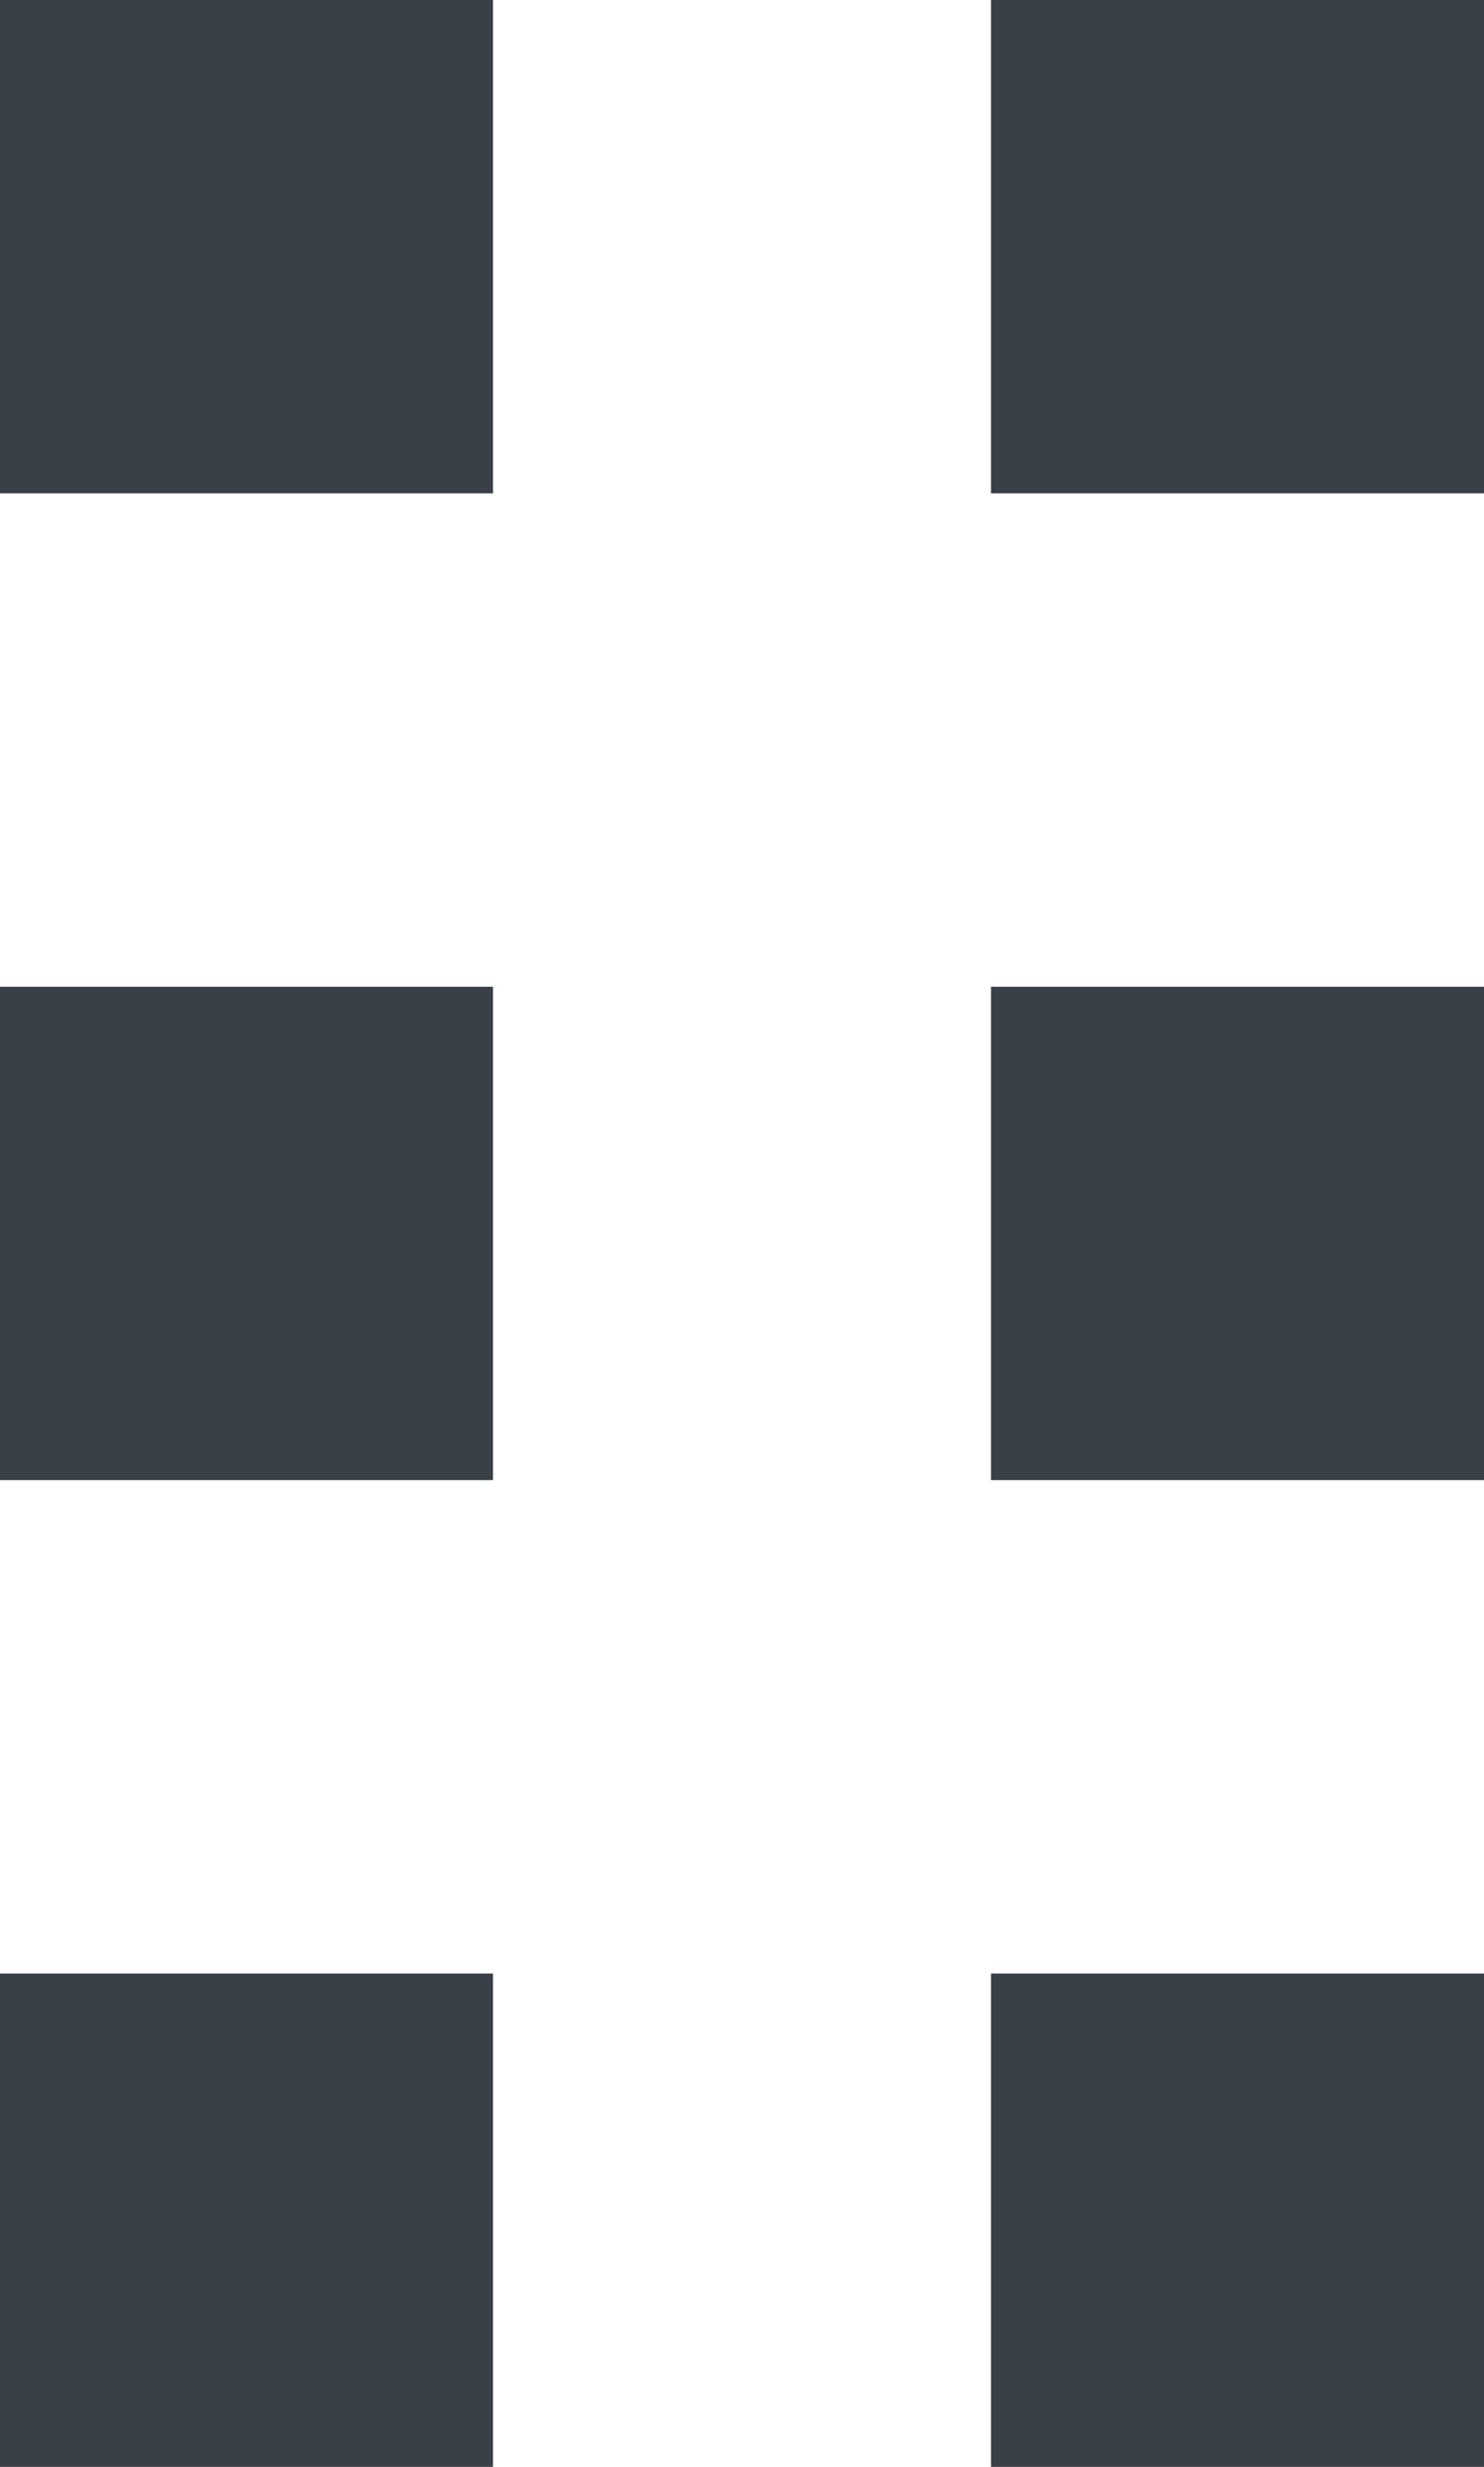 <svg id="Layer_1" data-name="Layer 1" xmlns="http://www.w3.org/2000/svg" viewBox="0 0 6.02 10">
  <defs>
    <style>
      .cls-1 {
        fill: #3a4047;
      }
    </style>
  </defs>
  <rect class="cls-1" width="2" height="2"/>
  <rect class="cls-1" y="4" width="2" height="2"/>
  <rect class="cls-1" y="8" width="2" height="2"/>
  <rect class="cls-1" x="4.02" width="2" height="2"/>
  <rect class="cls-1" x="4.02" y="4" width="2" height="2"/>
  <rect class="cls-1" x="4.02" y="8" width="2" height="2"/>
</svg>
